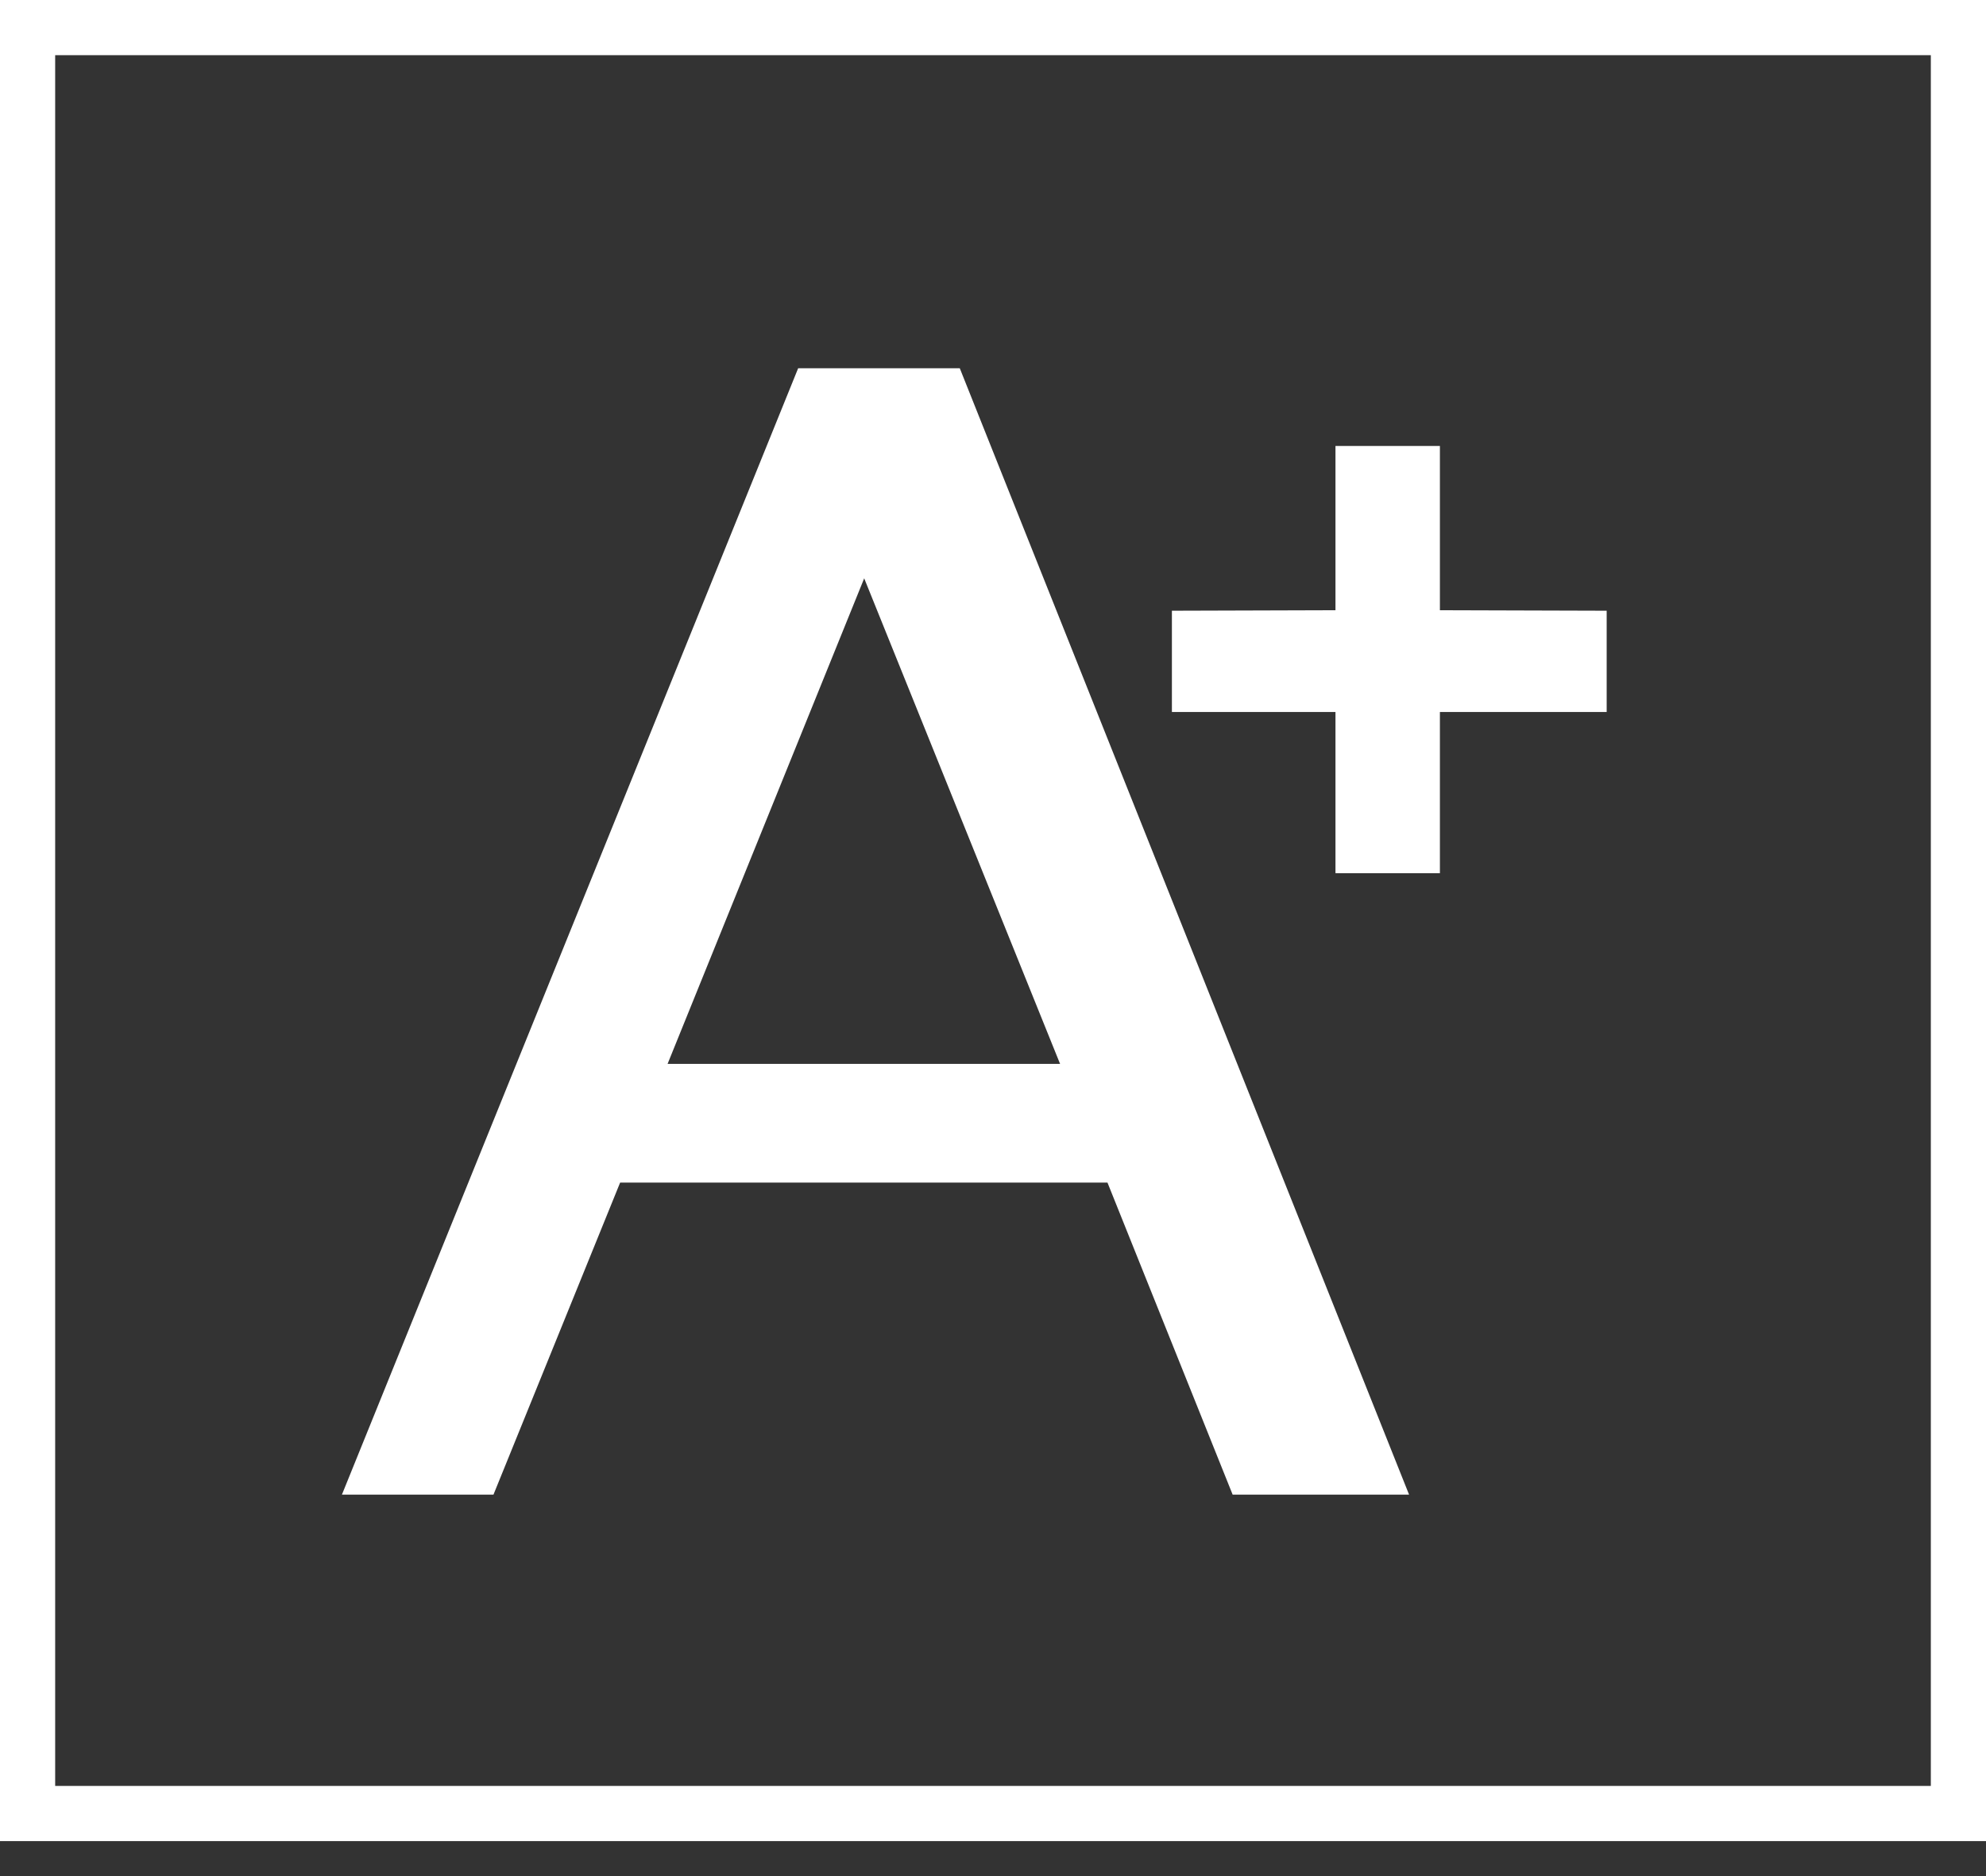 <?xml version="1.0" encoding="UTF-8"?>
<svg width="36px" height="34px" viewBox="0 0 36 34" version="1.1" xmlns="http://www.w3.org/2000/svg" xmlns:xlink="http://www.w3.org/1999/xlink">
    <rect x="0" y="0" width="36" height="34" fill="#333333" stroke="none"/>
    <!-- Generator: Sketch 52.5 (67469) - http://www.bohemiancoding.com/sketch -->
    <title>Group 13</title>
    <desc>Created with Sketch.</desc>
    <g id="Symbols" stroke="none" stroke-width="1" fill="none" fill-rule="evenodd">
        <g id="Header" transform="translate(-808, -18)">
            <g id="Group-4" transform="translate(750, 18)">
                <g id="Group-13" transform="translate(58, 0)">
                    <g id="Group-11" transform="translate(5.76, 5.803)" fill="#FFFFFF">
                        <g id="Group-3">
                            <g id="Group-61-Copy">
                                <g id="Group-10">
                                    <polygon id="+" points="18.448 10.022 18.448 7.1 15.483 7.1 15.483 5.265 18.448 5.256 18.448 2.279 20.341 2.279 20.341 5.256 23.364 5.265 23.364 7.1 20.341 7.1 20.341 10.022"></polygon>
                                    <path d="M13.456,13.478 L9.905,4.678 L6.341,13.478 L13.456,13.478 Z M16.584,21.284 L14.315,15.629 L5.481,15.629 L3.185,21.284 L0.438,21.284 L8.708,0.871 L11.638,0.871 L19.782,21.284" id="A"></path>
                                </g>
                            </g>
                        </g>
                    </g>
                    <rect id="Rectangle" stroke="#FFFFFF" x="0.5" y="0.5" width="35" height="32.366"></rect>
                </g>
            </g>
        </g>
    </g>
</svg>